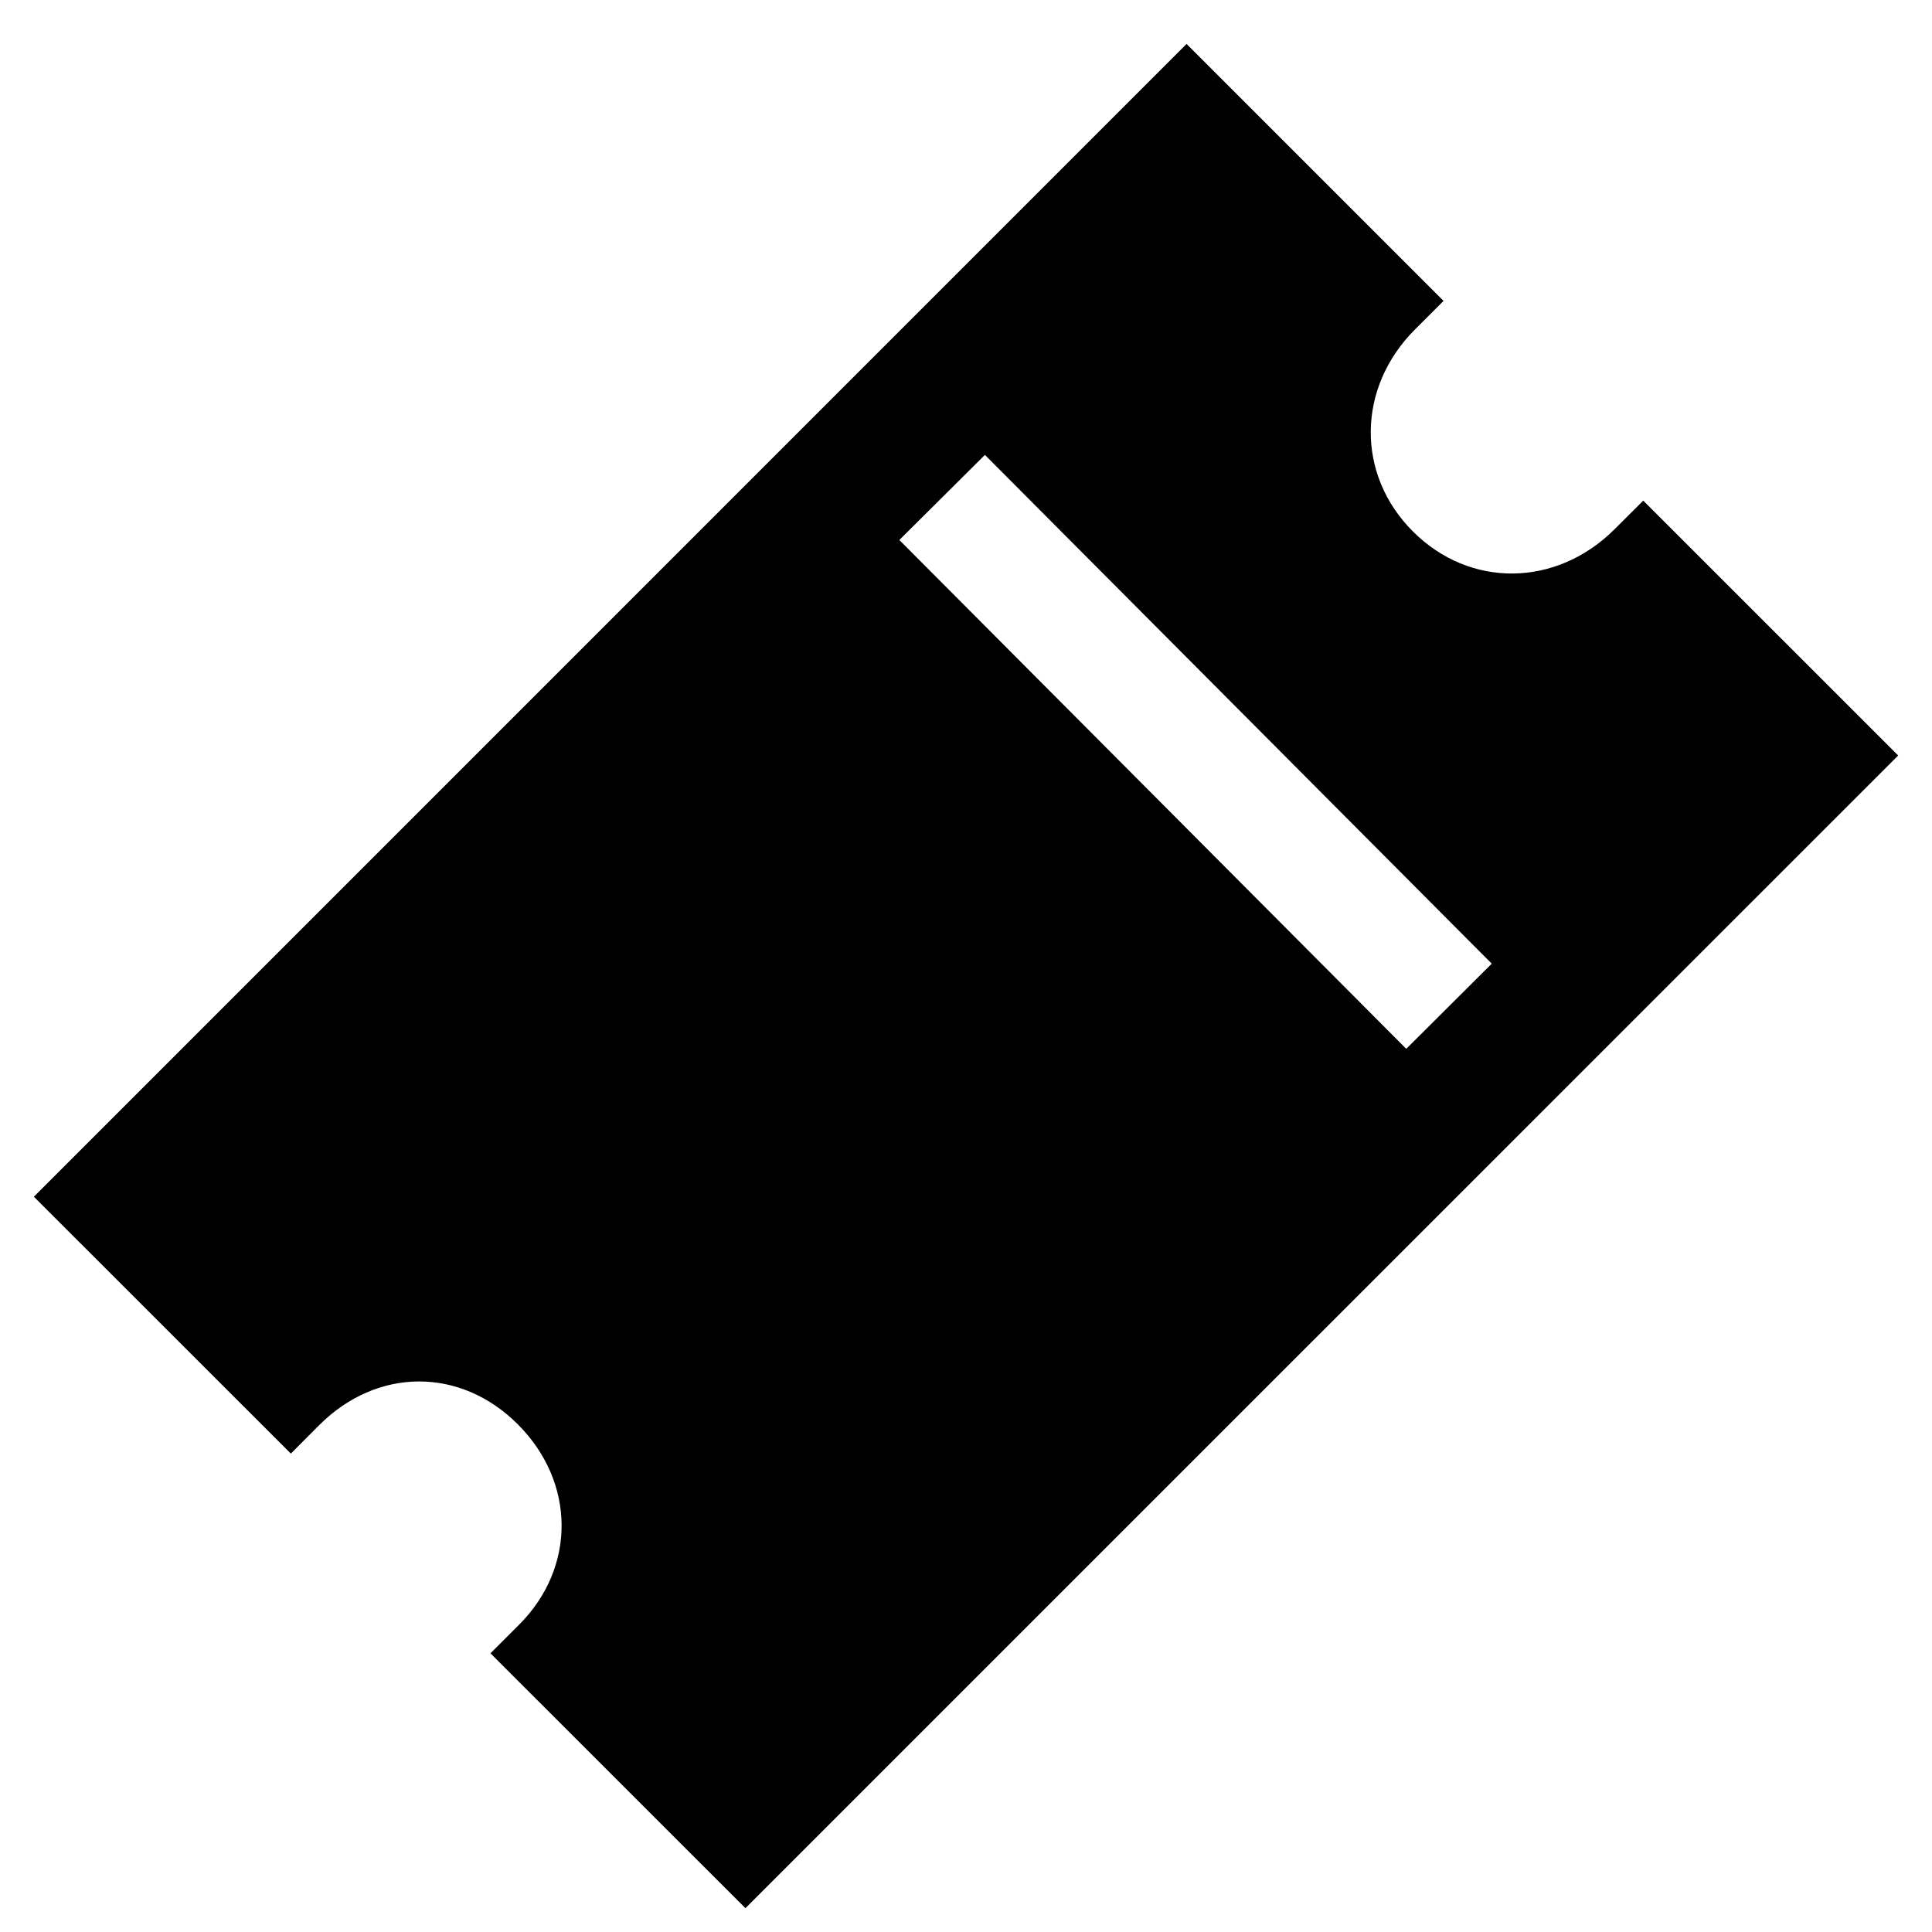 <svg width="24" height="24" viewBox="0 0 24 24" fill="none" xmlns="http://www.w3.org/2000/svg">
<g clip-path="url(#clip0_20_281)">
<path fill-rule="evenodd" clip-rule="evenodd" d="M17.932 3.738L14.74 0.546L0.421 14.866L3.613 18.057L3.966 17.703C4.685 16.984 5.719 16.98 6.432 17.693C7.152 18.413 7.159 19.473 6.447 20.184L6.093 20.538L9.26 23.704L23.58 9.385L20.413 6.219L20.059 6.572C19.334 7.297 18.259 7.31 17.552 6.602C16.843 5.894 16.855 4.815 17.578 4.092L17.932 3.738ZM11.172 6.708L17.469 13.029L18.531 11.971L12.235 5.651L11.172 6.708Z" fill="black"/>
</g>
<defs>
<clipPath id="clip0_20_281">
<rect width="24" height="24" fill="white"/>
</clipPath>
</defs>
</svg>
